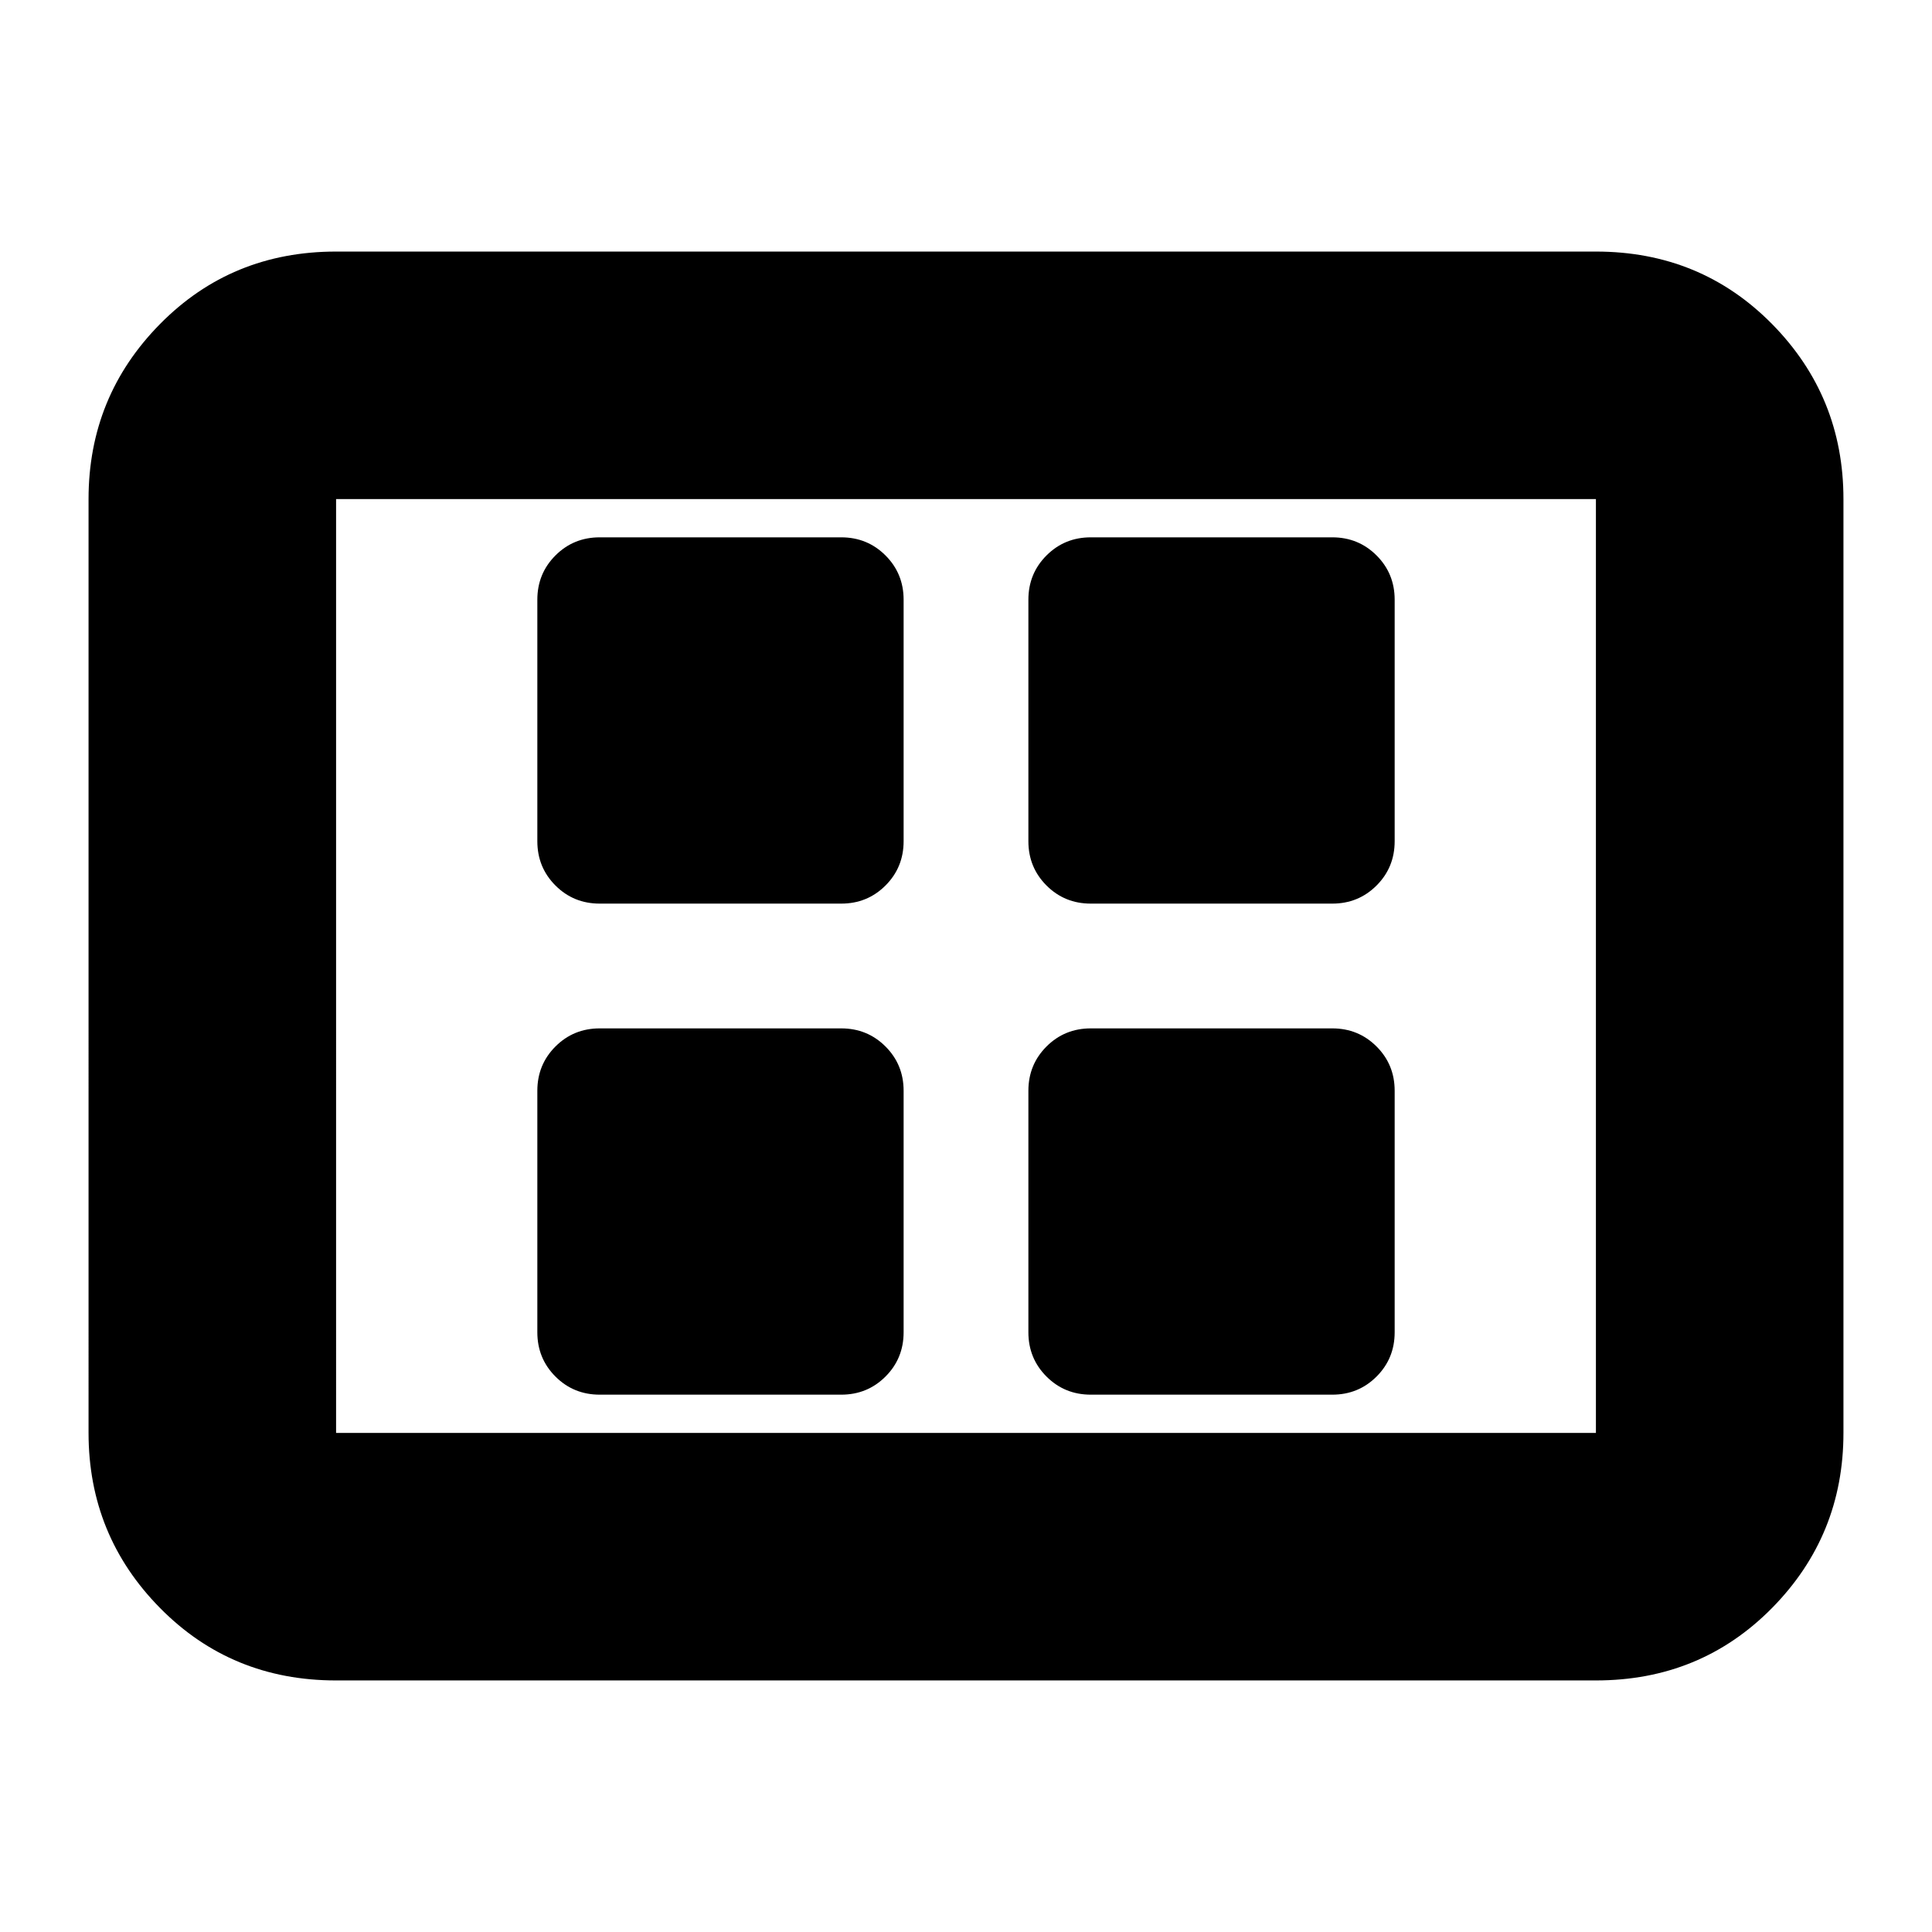 <svg xmlns="http://www.w3.org/2000/svg" height="24" width="24"><path d="M7.45 11.225h3q.325 0 .55-.225.225-.225.225-.55v-3q0-.325-.225-.55-.225-.225-.55-.225h-3q-.325 0-.55.225-.225.225-.225.55v3q0 .325.225.55.225.225.55.225Zm6.1 0h3q.325 0 .55-.225.225-.225.225-.55v-3q0-.325-.225-.55-.225-.225-.55-.225h-3q-.325 0-.55.225-.225.225-.225.55v3q0 .325.225.55.225.225.55.225Zm-6.1 6.1h3q.325 0 .55-.225.225-.225.225-.55v-3q0-.325-.225-.55-.225-.225-.55-.225h-3q-.325 0-.55.225-.225.225-.225.55v3q0 .325.225.55.225.225.55.225Zm6.1 0h3q.325 0 .55-.225.225-.225.225-.55v-3q0-.325-.225-.55-.225-.225-.55-.225h-3q-.325 0-.55.225-.225.225-.225.55v3q0 .325.225.55.225.225.55.225Zm-9.375 3.55q-1.3 0-2.187-.9-.888-.9-.888-2.175V6.2q0-1.275.888-2.175.887-.9 2.187-.9h15.65q1.3 0 2.188.9.887.9.887 2.175v11.6q0 1.275-.887 2.175-.888.9-2.188.9Zm0-3.075V6.2v11.6Zm0 0h15.65V6.2H4.175v11.6Z"/></svg>